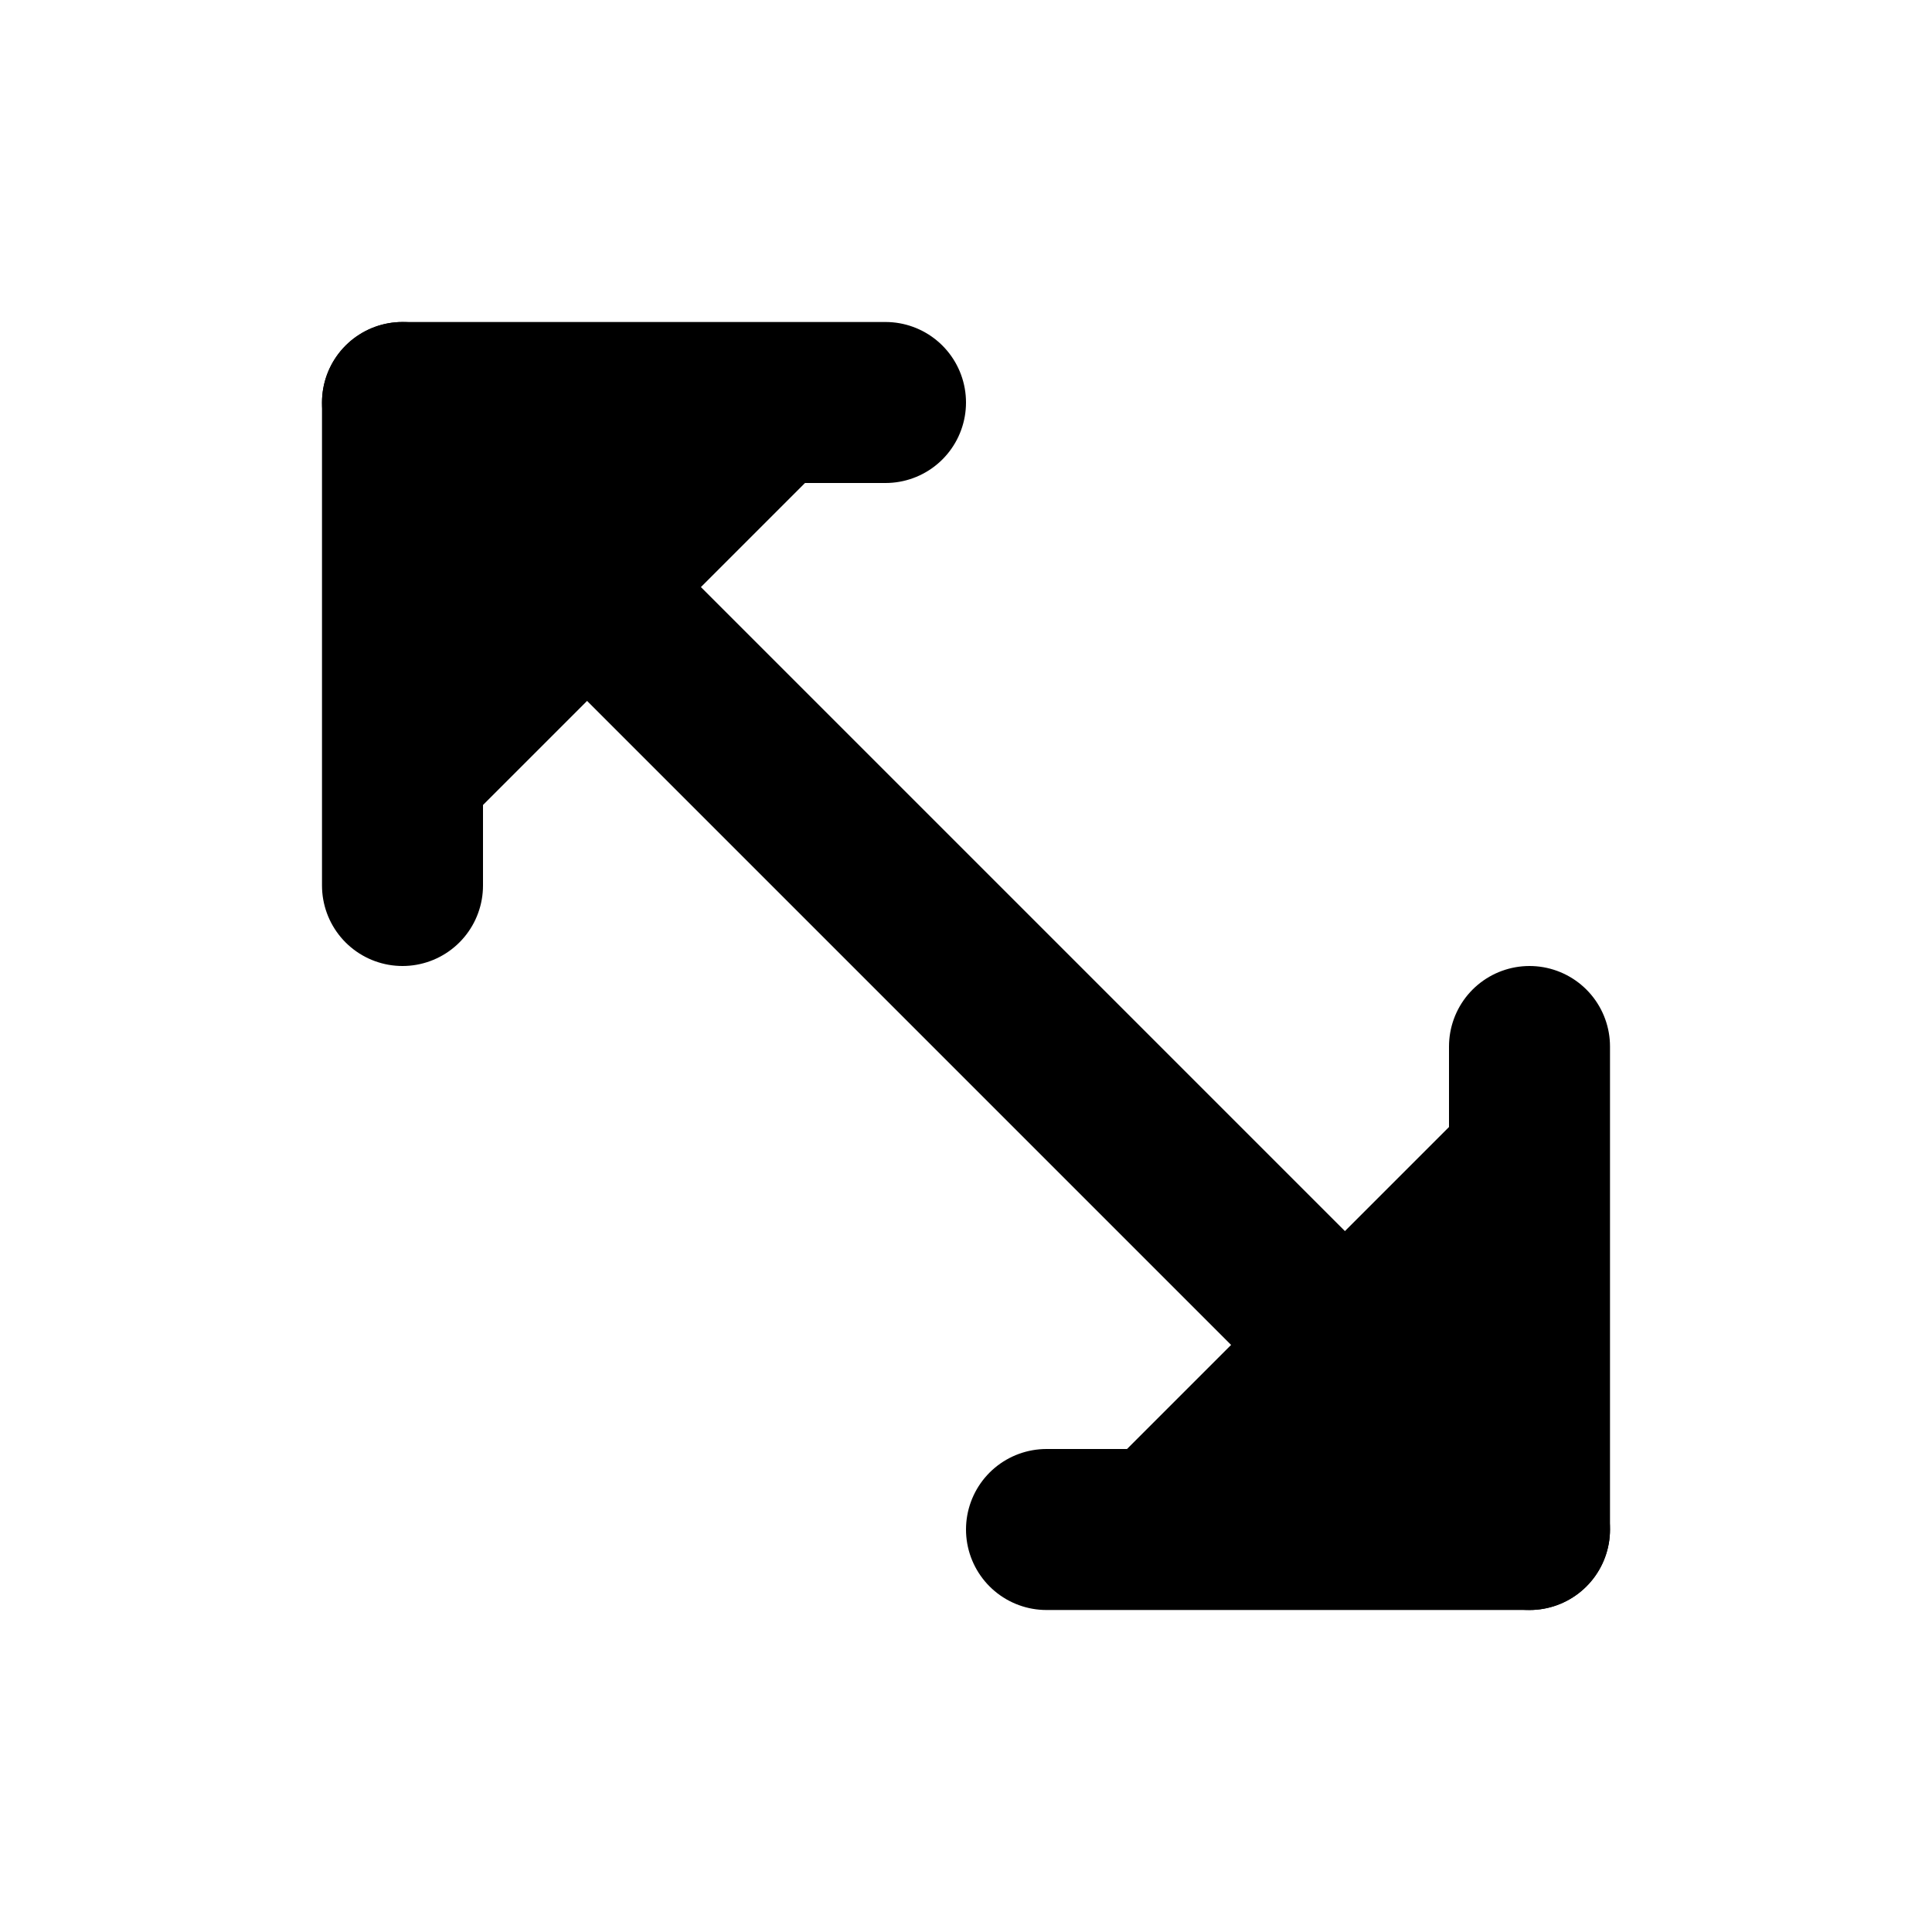 <svg width="24" height="24" viewBox="0 0 24 24" fill="black" xmlns="http://www.w3.org/2000/svg">
    <path d="M5 11V5H11" stroke="black" stroke-width="2" stroke-linecap="round"
        stroke-linejoin="round" />
    <path d="M19 13V19H13" stroke="black" stroke-width="2" stroke-linecap="round"
        stroke-linejoin="round" />
    <path d="M5 5L19 19" stroke="black" stroke-width="2" stroke-linecap="round"
        stroke-linejoin="round" />
</svg>